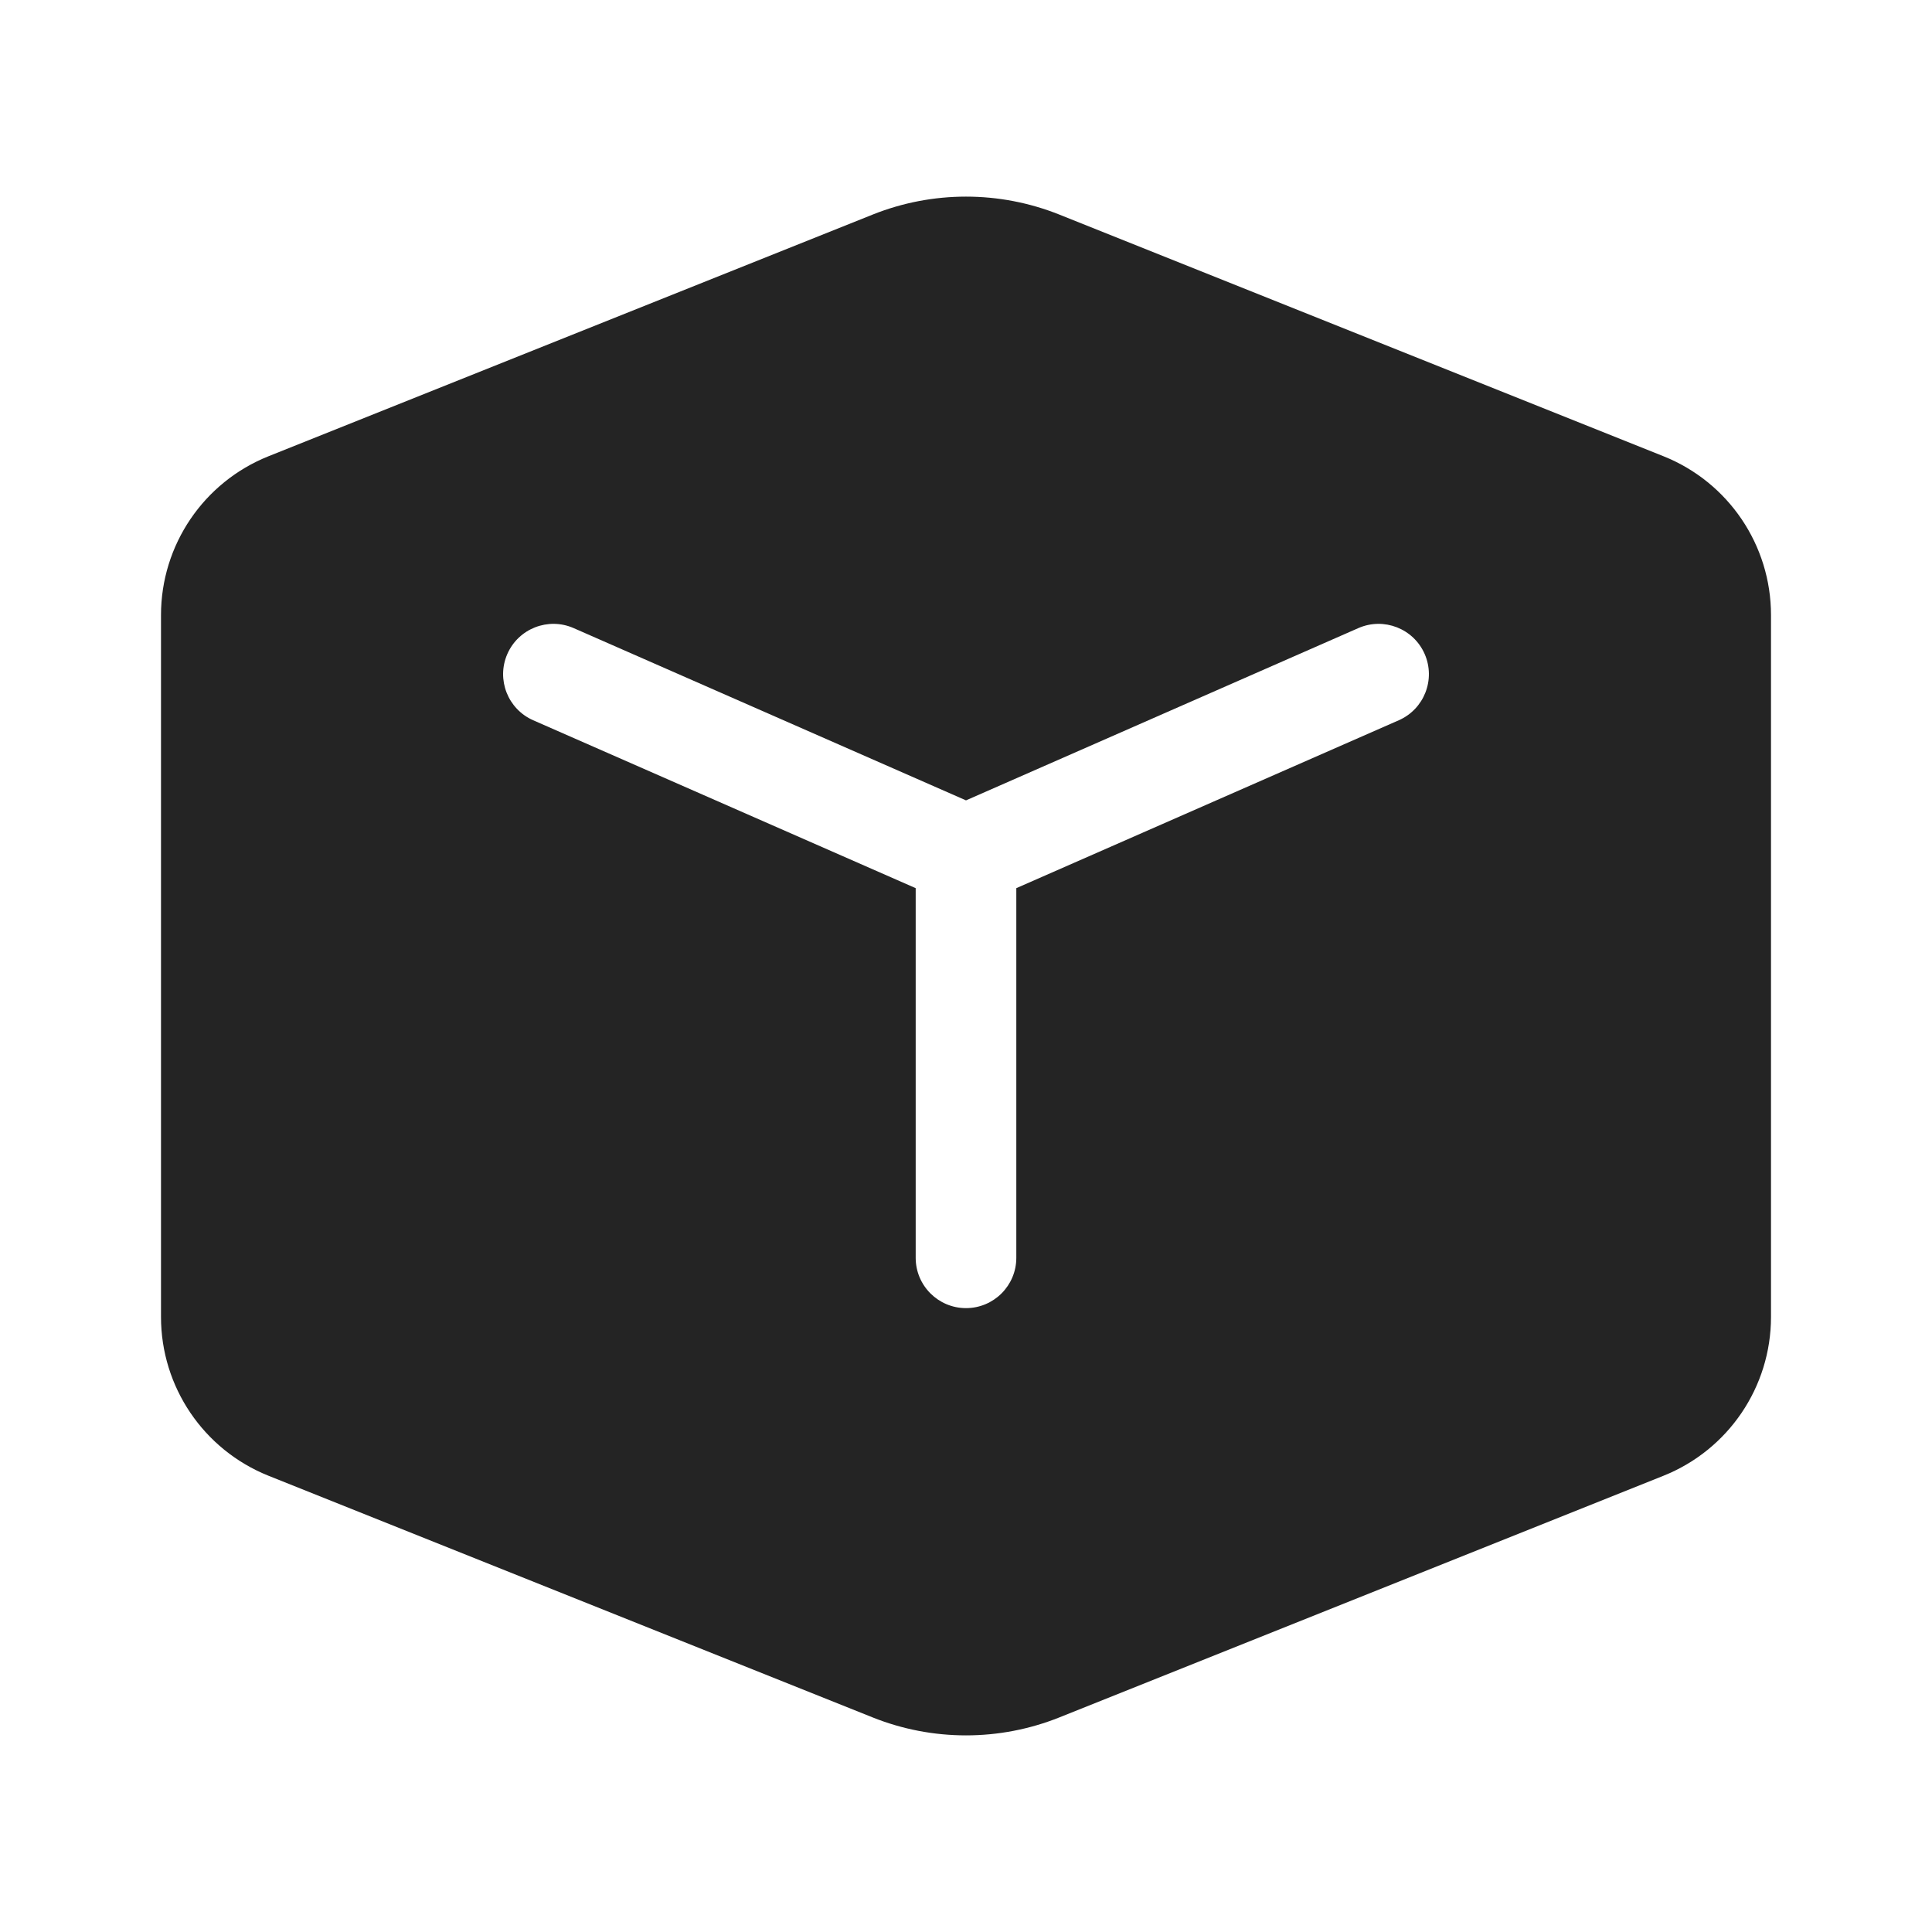 <svg width="48" height="48" viewBox="0 0 48 48" fill="none" xmlns="http://www.w3.org/2000/svg">
<path d="M21.679 5.332C23.169 4.736 24.831 4.736 26.321 5.332L41.328 11.335C42.942 11.98 44 13.543 44 15.281V32.719C44 34.457 42.942 36.019 41.328 36.665L26.321 42.668C24.831 43.264 23.169 43.264 21.679 42.668L6.672 36.665C5.058 36.019 4 34.457 4 32.719V15.281C4 13.543 5.058 11.98 6.672 11.335L21.679 5.332ZM14.252 15.605C13.62 15.328 12.883 15.615 12.605 16.247C12.328 16.88 12.615 17.617 13.248 17.895L22.75 22.066V31.25C22.75 31.94 23.31 32.5 24 32.5C24.69 32.5 25.25 31.94 25.25 31.25V22.066L34.752 17.895C35.385 17.617 35.672 16.88 35.395 16.247C35.117 15.615 34.38 15.328 33.748 15.605L24 19.885L14.252 15.605Z" fill="#242424"/>
</svg>
